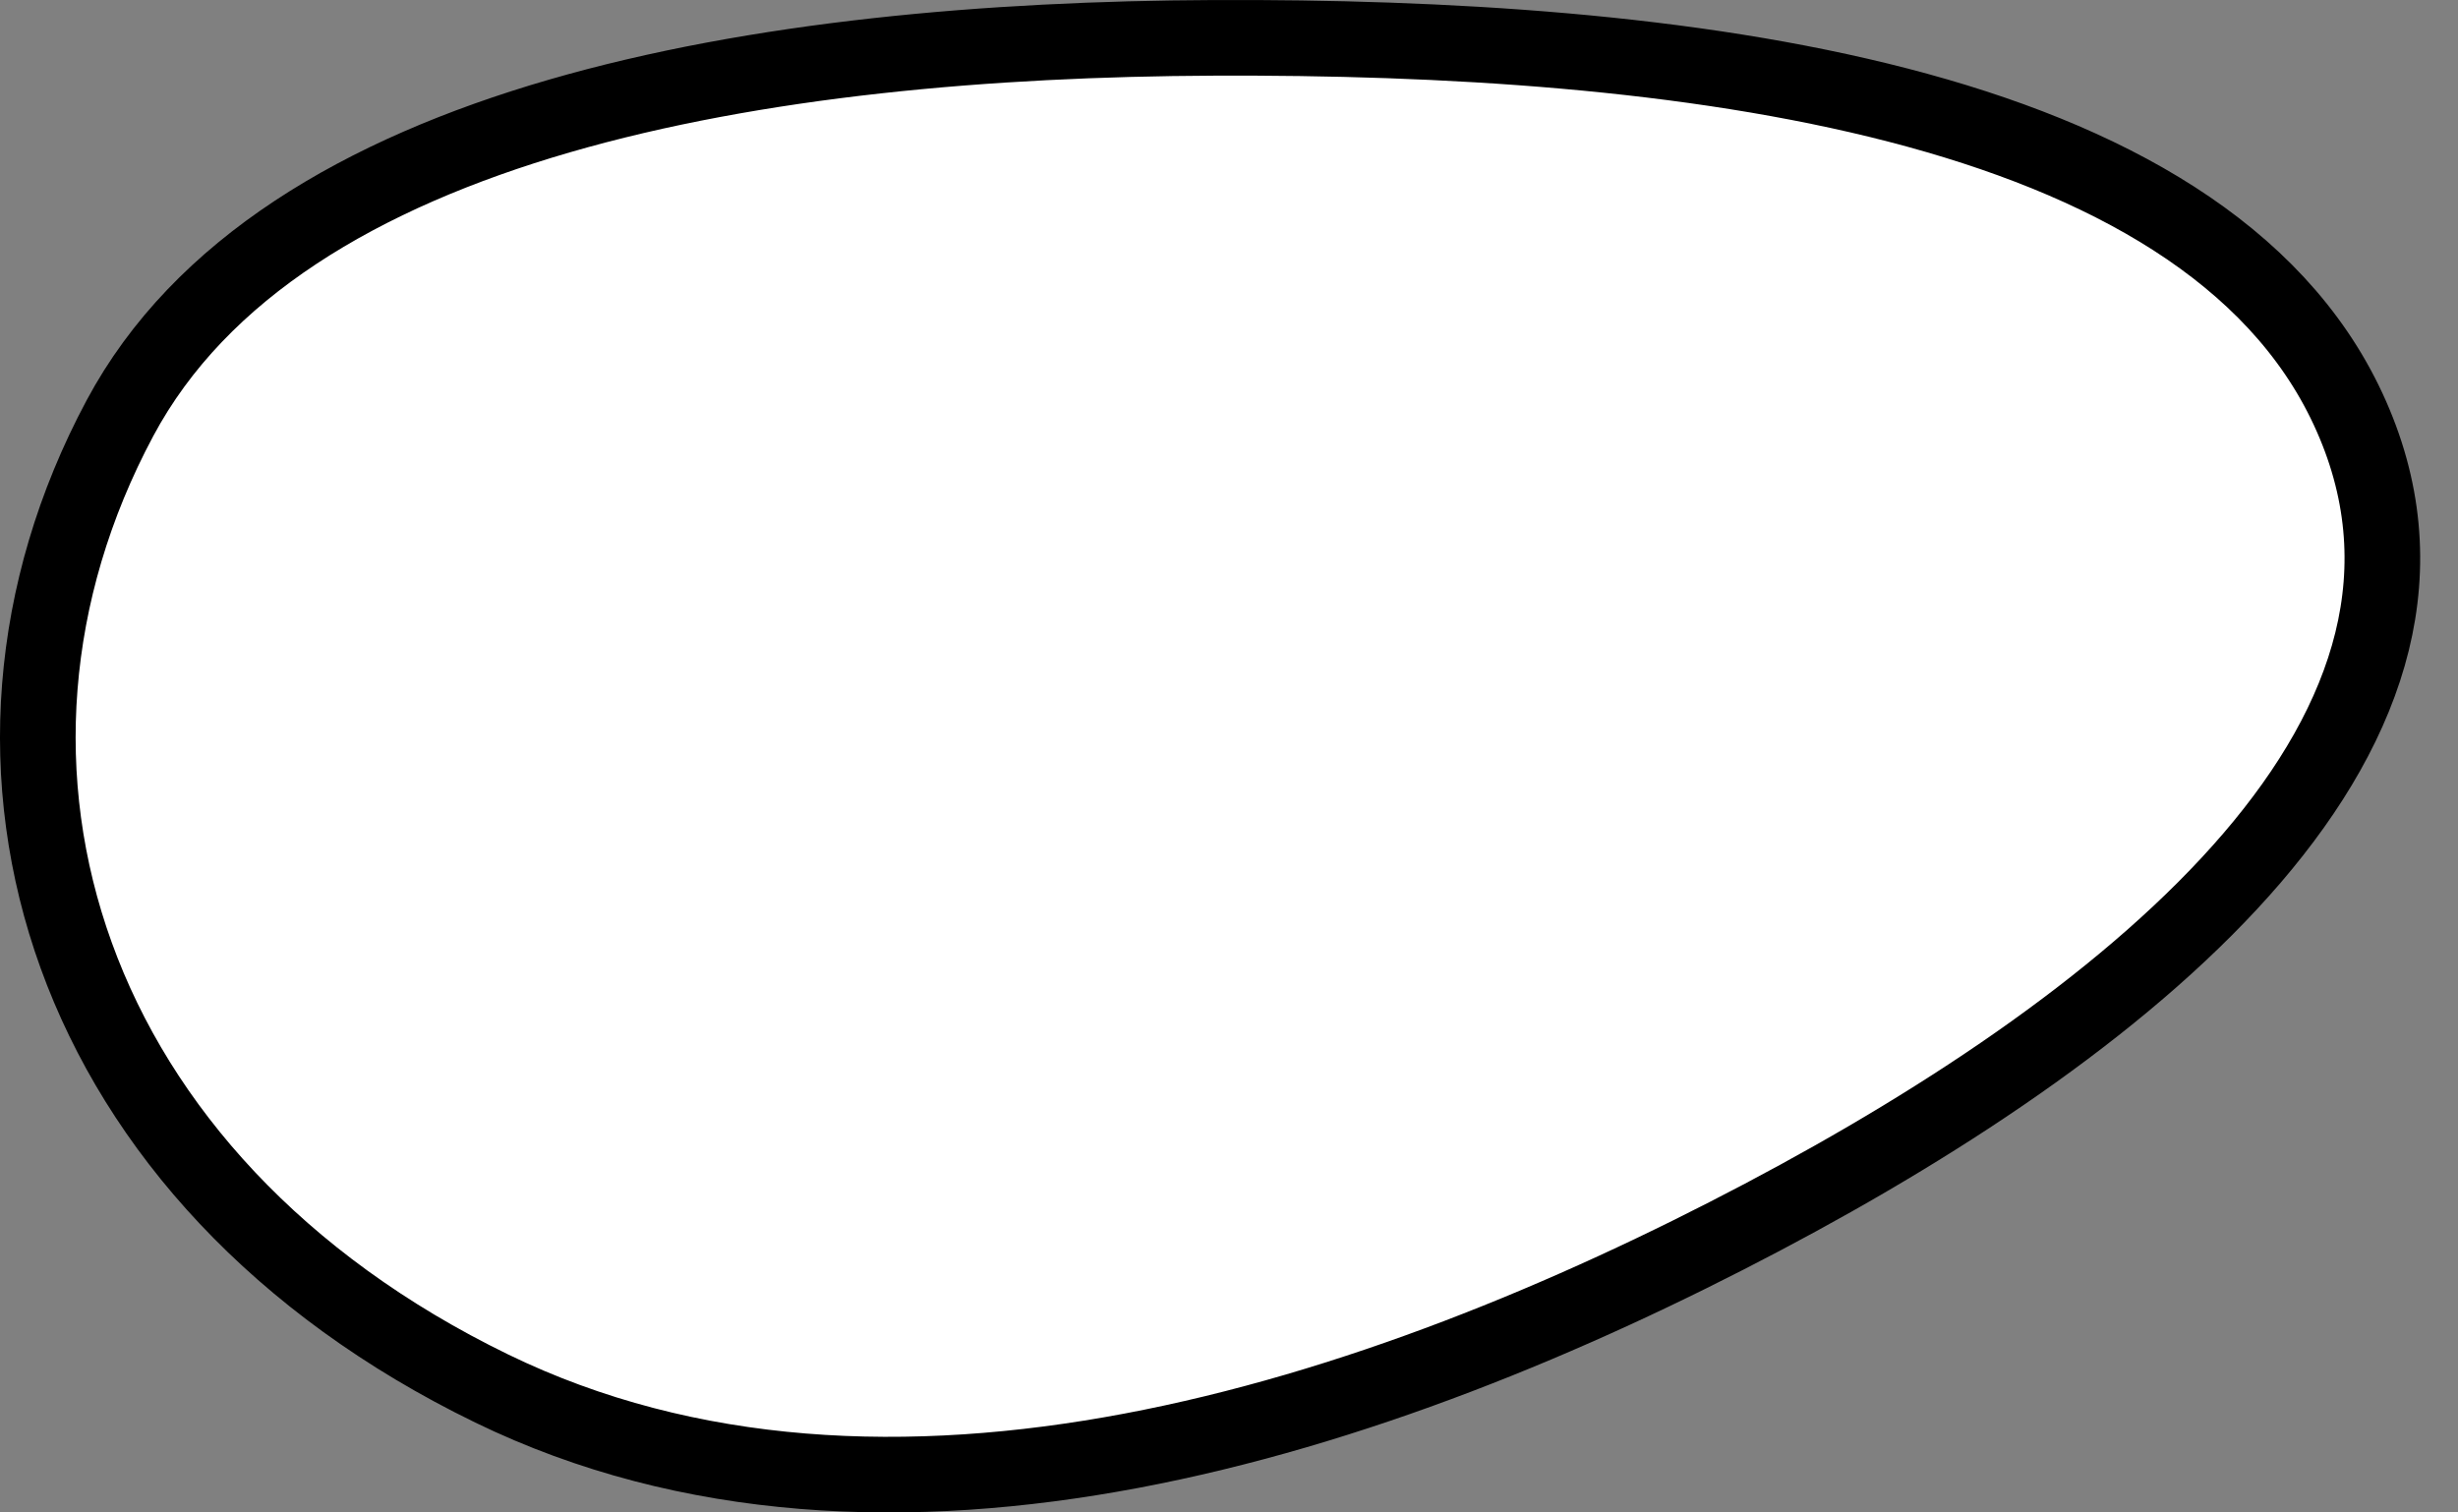 <svg width="65" height="40" viewBox="0 0 65 40" fill="none" xmlns="http://www.w3.org/2000/svg">
<rect x="0" y="0" width="65" height="40" fill="#808080" stroke="none"/>
<path fill-rule="evenodd" clip-rule="evenodd" d="M32.098 1.001C44.241 0.95 58.238 2.532 62.092 10.814C66.012 19.236 56.569 26.934 46.612 32.188C36.453 37.55 23.442 41.798 13.003 36.722C1.705 31.227 -1.724 20.218 3.17 11.063C7.419 3.114 20.256 1.051 32.098 1.001Z" fill="white" stroke="black" stroke-width="2"/>
</svg>
